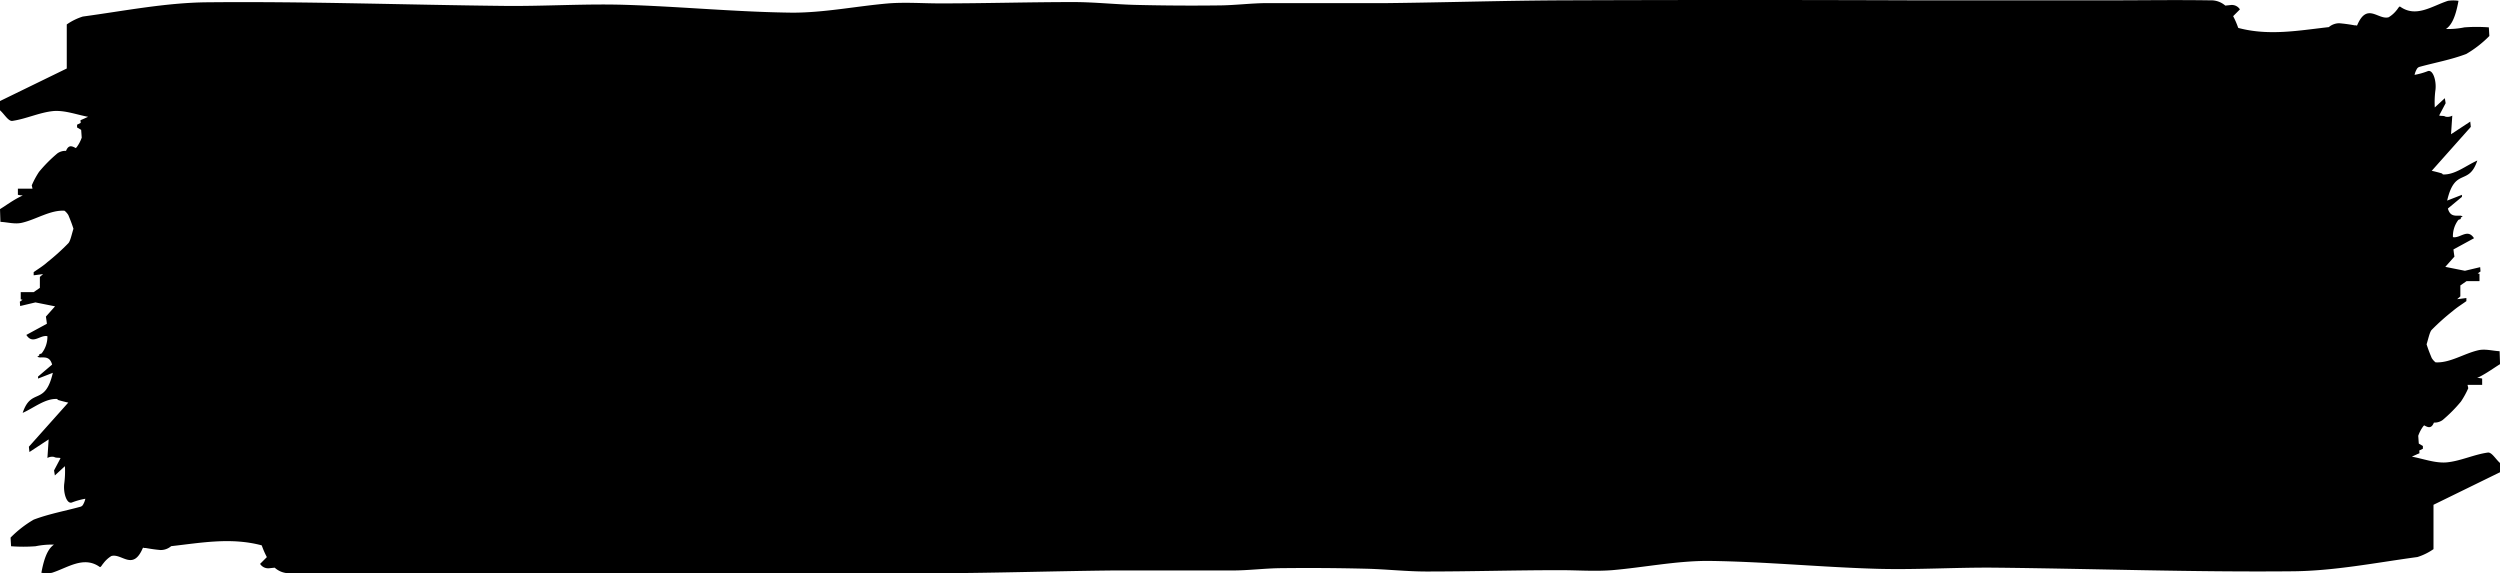 <svg xmlns="http://www.w3.org/2000/svg" viewBox="0 0 580 133" preserveAspectRatio="none">
  <path d="M577.14,105c-3.21.45-6.39,2-9.59,2.28-2.65.19-5.32-.84-8-1.34.59-.27,1.18-.54,1.77-.79l-.05-.63.84-.41v-.64l-.95-.56-.13-1.8a8.3,8.3,0,0,1,1.14-2.18,2.84,2.84,0,0,1,.23-.25c.86.46,1.66.87,2.27-.64a3.21,3.21,0,0,0,2-.58,32.78,32.78,0,0,0,4.27-4.3,19.79,19.79,0,0,0,1.7-3.1l-.17-.77h3.39V87.83a4.42,4.42,0,0,0-1.15-.14l.73-.37c1.54-.8,3.05-1.89,4.57-2.84l-.1-3c-1.67-.08-3.34-.6-5-.21-3.3.77-6.59,3-9.87,2.79a3.88,3.88,0,0,1-.88-1c-.42-1-.82-2-1.19-3.18.38-1.19.7-2.82,1.17-3.34A51.79,51.79,0,0,1,569,72.19c1.06-.91,2.14-1.57,3.2-2.33v-.73l-2.15.28h0l.75-.65,0-2.4c0-.07,0-.12,0-.14l1.44-1h3V63.52l-.42-.08.66-.46-.08-1-3.54.84-4.55-.91,2.12-2.38c-.1-.59-.17-1.14-.23-1.66l4.77-2.6c-1.49-2.36-3.21.09-4.89-.26A6.23,6.23,0,0,1,570.35,51l.54-.19V50.5a2.35,2.35,0,0,1,.46-.28,1.9,1.9,0,0,0-.46-.18h-.1a1.72,1.72,0,0,0-.32,0c-1,0-2.07.11-2.56-1.66l3.26-2.71v-.47l-3.43,1.34c1.82-7.86,5-3.28,7-9.3-2.68,1.2-5.22,3.37-8,3.23a.66.66,0,0,0-.26-.25c-.75-.22-1.5-.41-2.24-.58l-.09,0,9.08-10.2-.13-1.23-4.46,2.93.29-4.31a2.27,2.27,0,0,1-1.56.24c-.41-.25-.94-.14-1.41-.24l-.06-.07,1.49-2.82-.19-1.16-2.33,2.15a21.7,21.7,0,0,1,.16-4.1c.25-2.15-.61-4.86-1.85-4.3a16.51,16.51,0,0,1-3,.84,4.52,4.52,0,0,1,.49-1.29,1.06,1.06,0,0,1,.63-.56c3.63-1,7.27-1.64,10.87-3a25.55,25.55,0,0,0,5.36-4.17l-.12-2a38.33,38.33,0,0,0-5.67,0,18.83,18.83,0,0,1-4.28.38c1.13-.78,2.17-2.37,2.91-6.54a8.25,8.25,0,0,0-2.43,0c-3.65,1.16-7.37,4-11.09,1.36-.24-.18-.56.53-.85.83A6.68,6.68,0,0,1,554.17,4c-2.43.71-5-3.57-7.31,1.87-.08.13-.24,0-.37,0h-.27a35.6,35.6,0,0,0-3.53-.48,3.77,3.77,0,0,0-2.4.9c-6.92.77-13.87,2.09-21,.19,0,0-.05-.09-.07-.14a19,19,0,0,0-1.13-2.59l1.57-1.57a2.21,2.21,0,0,0-2.23-1l-1.16.12A5,5,0,0,0,512.79.08c-8-.13-16.07,0-24.11,0H445.05q-41.37-.16-82.73,0C348.88.14,335.44.57,322,.72H294.15c-3.9,0-7.79.54-11.7.54q-9.61.11-19.23-.13C258.49,1,253.79.48,249.09.48c-10.33,0-20.66.31-31,.31-4,0-8-.31-12,0-7.41.64-14.79,2.15-22.22,2.15-13.06-.15-26.11-1.44-39.16-1.83-9.22-.26-18.44.36-27.66.26C94.12,1.13,71.21.31,48.31.53c-9.7.06-19.44,2-29.1,3.31a13.65,13.65,0,0,0-3.72,1.83V15.89L0,23.44v2.15c1,.86,1.93,2.58,2.86,2.46,3.21-.46,6.39-2,9.58-2.29,2.66-.19,5.33.84,8,1.34-.59.27-1.18.54-1.77.79l.05.63-.84.41v.64l.95.56.13,1.8a8.3,8.3,0,0,1-1.14,2.18,2.84,2.84,0,0,1-.23.25c-.86-.46-1.66-.87-2.27.64a3.21,3.21,0,0,0-2,.58,32.78,32.78,0,0,0-4.27,4.3A19.79,19.79,0,0,0,7.37,43l.17.77H4.15v1.42a4.42,4.42,0,0,0,1.15.14l-.73.37C3,46.48,1.52,47.57,0,48.52l.1,2.95c1.67.08,3.34.6,5,.21,3.31-.77,6.59-3,9.87-2.79a3.88,3.88,0,0,1,.88,1c.42,1,.82,2,1.19,3.18-.38,1.19-.7,2.82-1.17,3.34A50.63,50.63,0,0,1,11,60.81c-1,.91-2.13,1.57-3.19,2.33v.73L10,63.59h0l-.75.65,0,2.39a1.27,1.27,0,0,1,0,.15l-1.44,1h-3v1.68l.42.08L4.6,70l.08,1,3.54-.84,4.55.91-2.12,2.38c.09.59.17,1.14.23,1.66L6.11,77.7C7.6,80.06,9.32,77.61,11,78A6.23,6.23,0,0,1,9.65,82l-.54.19v.27a2.35,2.35,0,0,1-.46.28,1.9,1.9,0,0,0,.46.18h.1a1.72,1.72,0,0,0,.32,0c1,0,2.07-.11,2.56,1.66L8.83,87.36v.47l3.43-1.34c-1.82,7.86-5,3.28-7,9.3,2.68-1.2,5.22-3.37,8-3.23a.66.66,0,0,0,.26.25c.75.22,1.5.41,2.24.58l.09,0L6.7,103.64l.13,1.23,4.46-2.93L11,106.25a2.26,2.26,0,0,1,1.56-.24c.41.25.94.14,1.41.24l.06.07-1.49,2.82.19,1.16,2.33-2.15a21.7,21.7,0,0,1-.16,4.1c-.25,2.15.61,4.86,1.85,4.3a16.51,16.51,0,0,1,3.05-.84,4.52,4.52,0,0,1-.49,1.29,1,1,0,0,1-.63.56c-3.63,1-7.27,1.64-10.87,3a25.55,25.55,0,0,0-5.36,4.17l.12,2a38.32,38.32,0,0,0,5.67,0,18.88,18.88,0,0,1,4.28-.38c-1.12.78-2.17,2.37-2.92,6.54a8.31,8.31,0,0,0,2.44,0c3.65-1.16,7.37-4,11.09-1.36.24.18.56-.53.85-.83A6.68,6.68,0,0,1,25.83,129c2.43-.71,5,3.57,7.31-1.87.08-.13.24,0,.37,0h.27c1.18.21,2.35.39,3.52.48a3.78,3.78,0,0,0,2.41-.9c6.92-.77,13.87-2.09,21-.19a.84.84,0,0,1,.06.14,20.3,20.3,0,0,0,1.14,2.59l-1.57,1.57a2.23,2.23,0,0,0,2.23,1l1.16-.12a5,5,0,0,0,3.51,1.29c8,.13,16.07,0,24.11,0H135q41.37.15,82.73,0c13.44-.06,26.88-.49,40.32-.64h27.85c3.9,0,7.79-.54,11.7-.54q9.61-.11,19.24.13c4.72.11,9.42.65,14.12.65,10.33,0,20.66-.31,31-.31,4,0,8,.31,12.05,0,7.41-.64,14.79-2.15,22.22-2.15,13.06.15,26.11,1.45,39.16,1.83,9.22.26,18.44-.36,27.66-.26,22.89.24,45.8,1.06,68.69.84,9.71-.06,19.45-2,29.11-3.31a13.65,13.65,0,0,0,3.72-1.83V117.11L580,109.56v-2.15C579,106.55,578.07,104.83,577.14,105Z" />
</svg>

